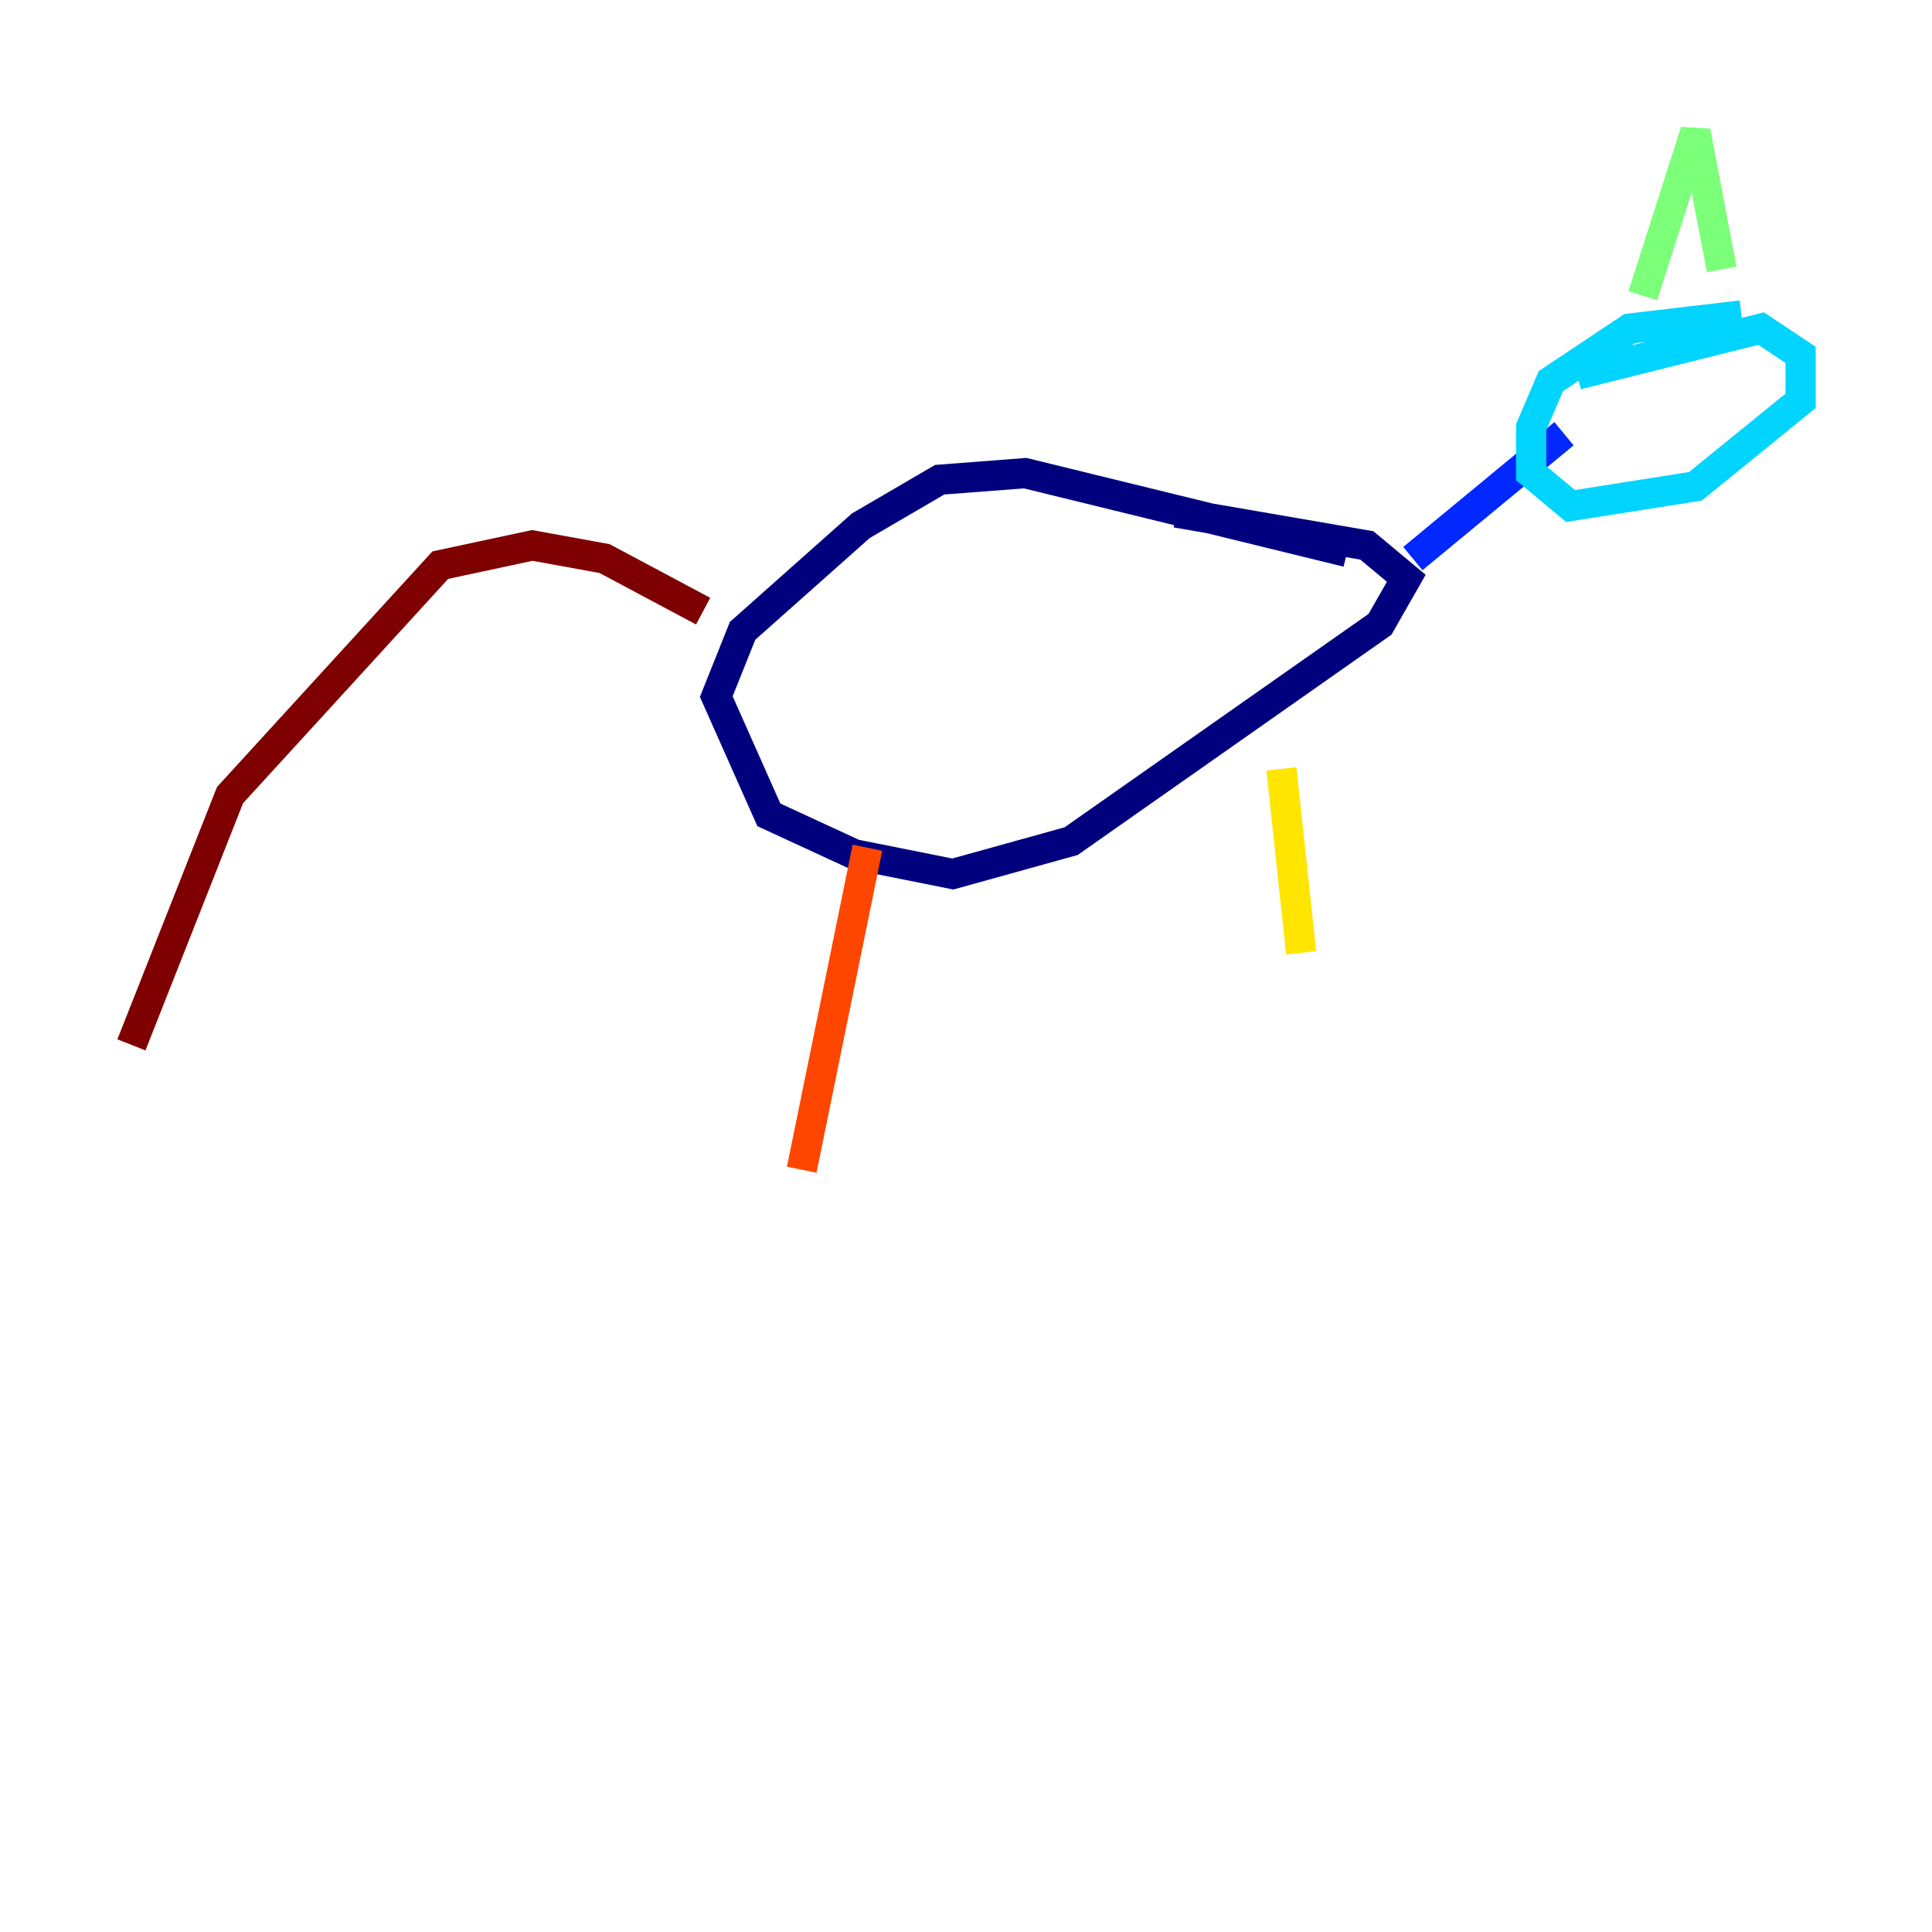 <?xml version="1.0" encoding="utf-8" ?>
<svg baseProfile="tiny" height="128" version="1.2" viewBox="0,0,128,128" width="128" xmlns="http://www.w3.org/2000/svg" xmlns:ev="http://www.w3.org/2001/xml-events" xmlns:xlink="http://www.w3.org/1999/xlink"><defs /><polyline fill="none" points="89.252,36.571 67.918,31.347 62.258,31.782 57.034,34.83 49.197,41.796 47.456,46.15 50.939,53.986 56.599,56.599 63.129,57.905 70.966,55.728 91.429,41.361 93.17,38.313 90.558,36.136 77.932,33.959" stroke="#00007f" stroke-width="2" /><polyline fill="none" points="93.605,37.007 103.619,28.735" stroke="#0028ff" stroke-width="2" /><polyline fill="none" points="115.374,20.898 107.973,21.769 102.748,25.252 101.442,28.299 101.442,31.347 104.054,33.524 112.326,32.218 119.293,26.558 119.293,23.51 116.68,21.769 104.49,24.816" stroke="#00d4ff" stroke-width="2" /><polyline fill="none" points="108.844,19.592 112.326,8.707 114.068,17.85" stroke="#7cff79" stroke-width="2" /><polyline fill="none" points="84.898,50.939 86.204,63.129" stroke="#ffe500" stroke-width="2" /><polyline fill="none" points="57.469,56.163 53.116,77.497" stroke="#ff4600" stroke-width="2" /><polyline fill="none" points="46.585,40.49 40.054,37.007 35.265,36.136 29.17,37.442 15.238,52.68 8.707,69.225" stroke="#7f0000" stroke-width="2" /></svg>